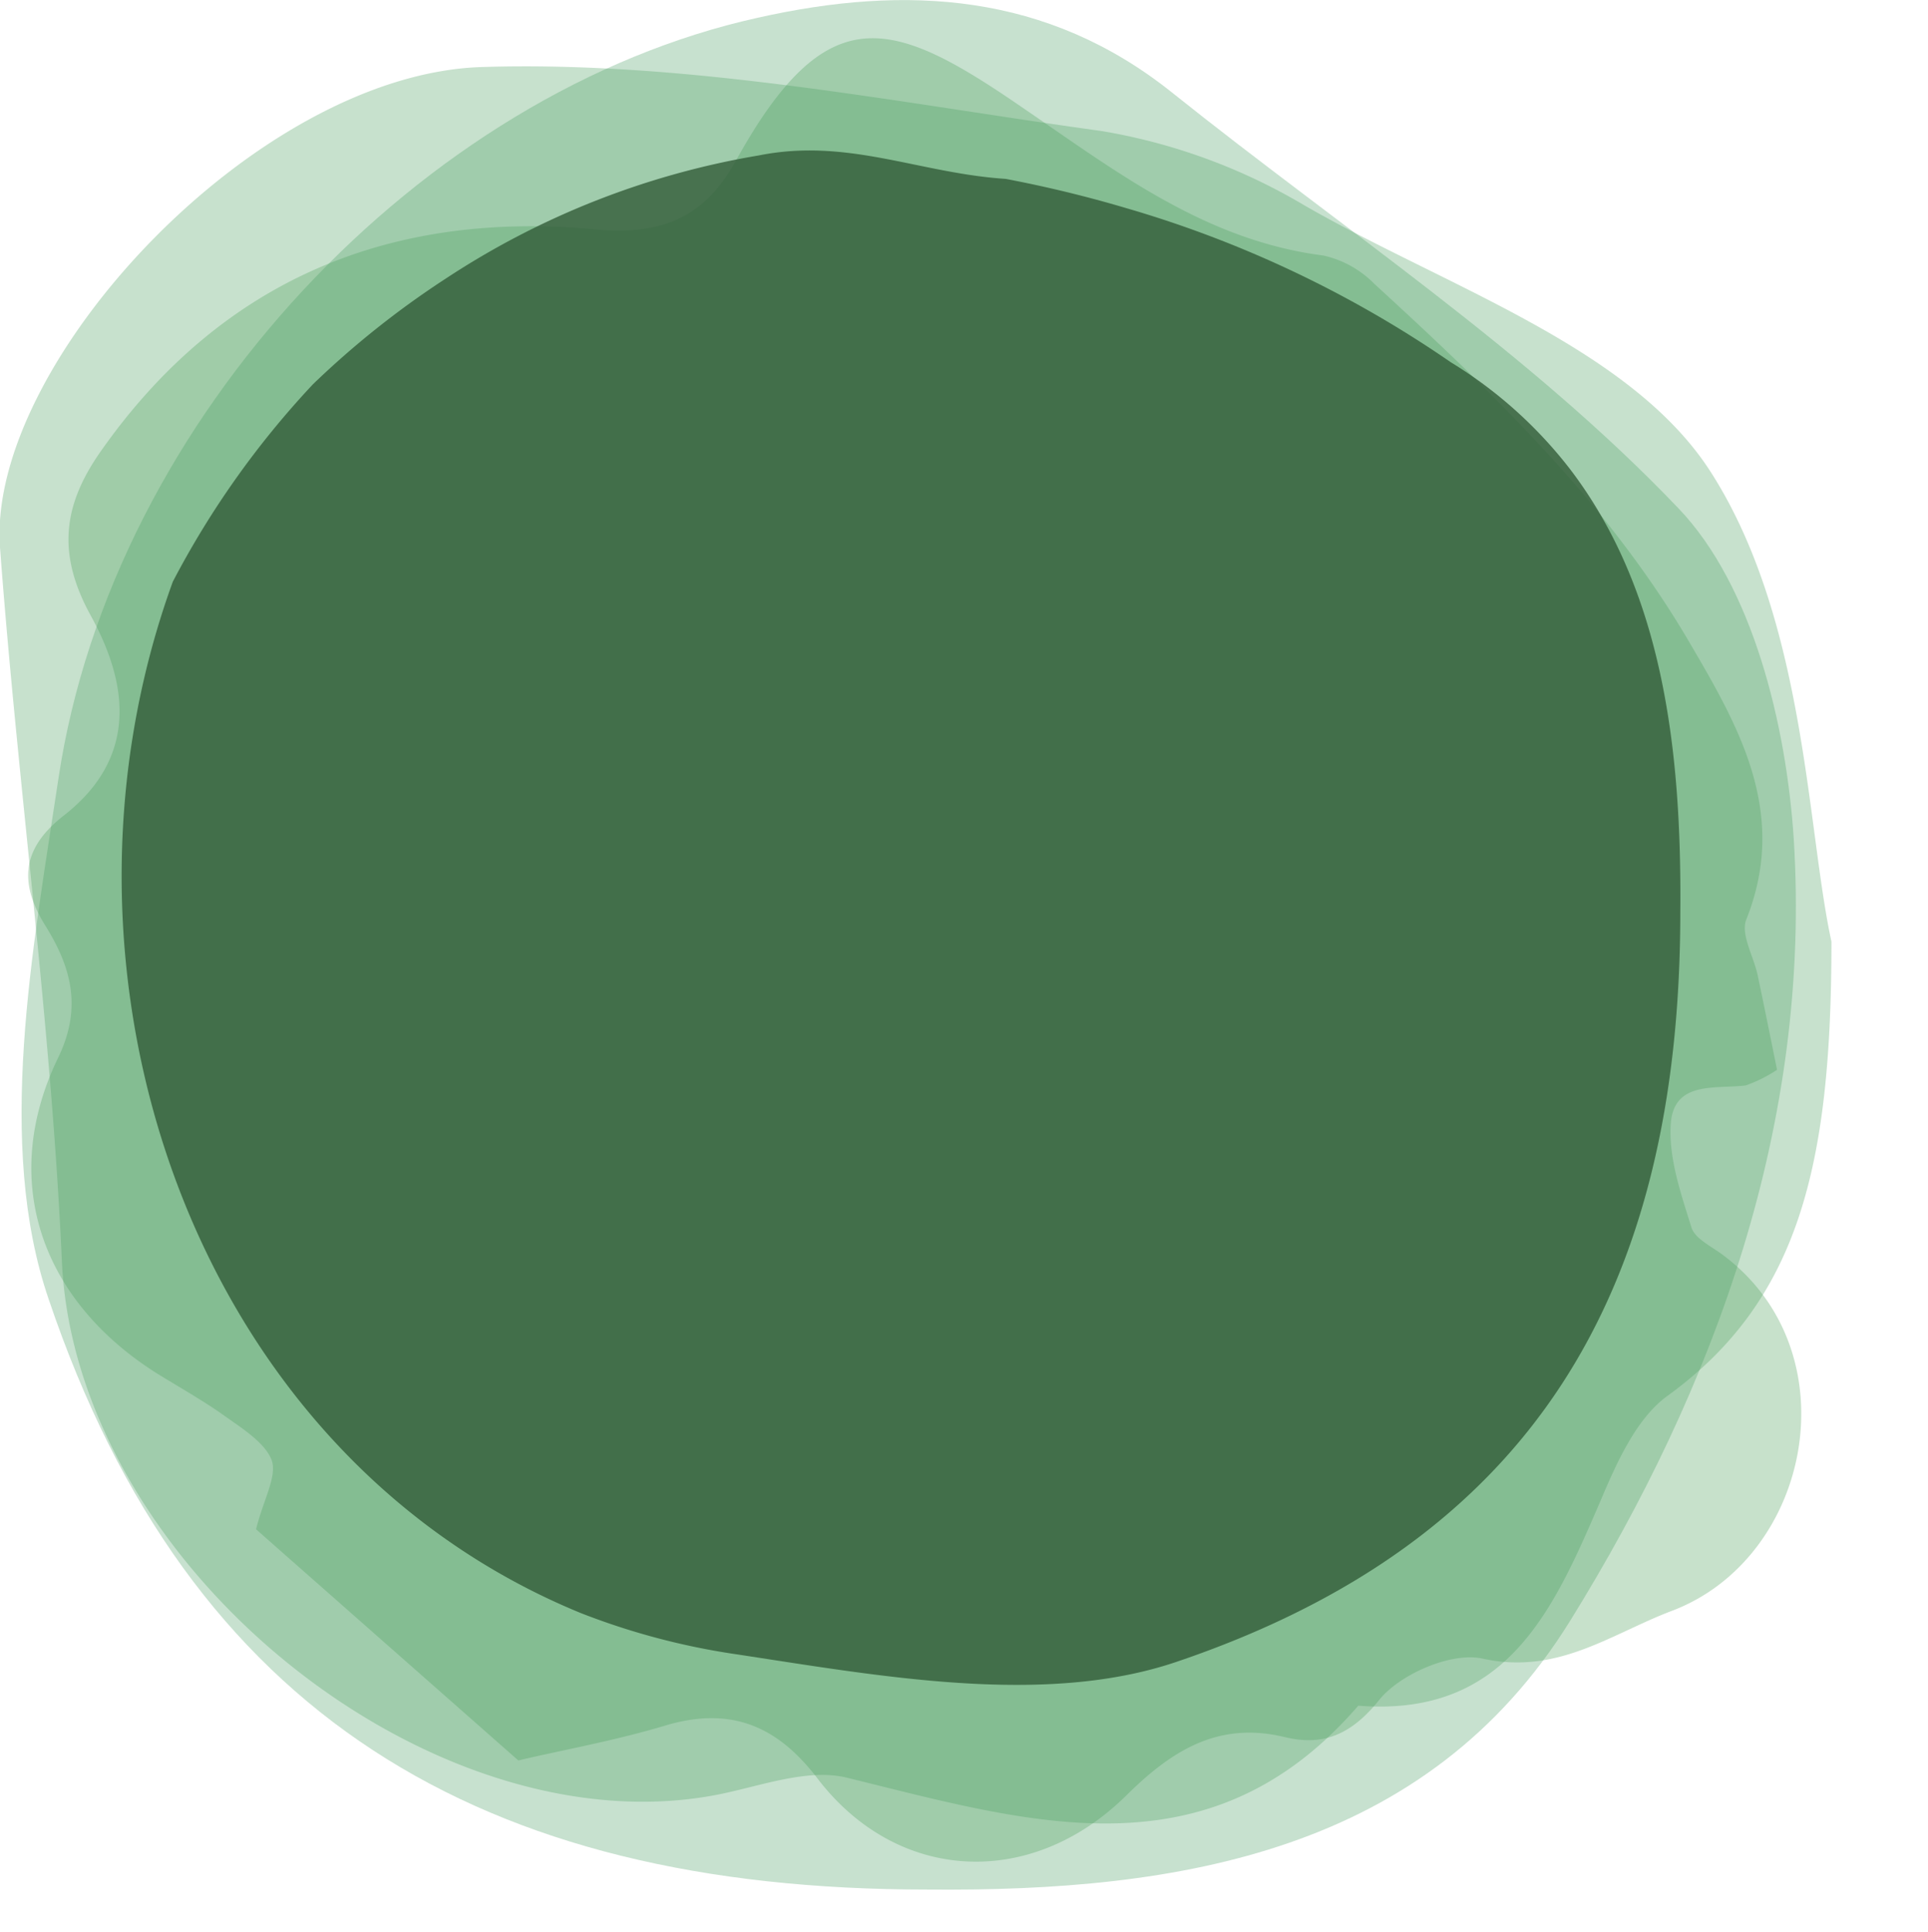 <svg width="100%" height="100%" viewBox="0 0 108.43 108.66" role="presentation" aria-hidden="true"><defs><style>.rdl-profile-v2-avatar .roundel-a {fill:#44997E;opacity:0.3}.rdl-profile-v2-avatar .roundel-b {fill:#44997E;opacity:0.3}.rdl-profile-v2-avatar .roundel-c {fill:#44997E;opacity:0.3}.rdl-profile-v2-avatar </style><pattern id="rdl-profile-v2-avatar-image" width="100" height="100" patternUnits="userSpaceOnUse" viewBox="0 0 100 100"></pattern></defs><path class="roundel-a" d="M29.15,99l-14.75-13c.43-1.72,1.21-3,.87-3.91-.4-1-1.71-1.8-2.73-2.53S10.07,78,8.85,77.25C2.33,73.15-.08,66.42,3.26,59.5c1.47-3,.6-5.34-.73-7.48-1.68-2.7-1-4.57,1.1-6.19,4.2-3.31,3.53-7.47,1.48-11.2-1.94-3.52-1.55-6.26.57-9.27,6.81-9.69,16.38-13.54,27.83-12.46,3.87.37,6.2-.83,7.86-3.83C46.5-.23,50.15,1,57.43,6c5.31,3.62,10.33,7.52,17,8.37a5.79,5.79,0,0,1,2.86,1.59C83.88,22,90.35,28.2,94.94,36c2.84,4.84,5.67,9.69,3.27,15.71-.33.83.42,2.08.64,3.13.38,1.8.74,3.6,1.09,5.32a7.89,7.89,0,0,1-1.76.88c-1.69.21-4-.27-4.21,2.09-.16,1.93.57,4,1.15,5.88.19.64,1.13,1.08,1.77,1.56,7.28,5.42,5,17-2.82,20-3.48,1.31-6.45,3.64-10.7,2.7-1.74-.38-4.61.86-5.79,2.31-1.6,2-3.2,2.62-5.31,2.11-3.81-.93-6.44.82-8.94,3.29-5.35,5.28-12.89,4.91-17.38-1-2.21-2.88-4.77-4-8.34-3C34.58,97.9,31.49,98.44,29.15,99Z" fill="#449952" opacity="0.3"></path><path class="roundel-b" d="M103,52.95c0,12.6-1.82,20.21-9.28,25.59C92,79.82,90.9,82.3,90,84.43c-2.65,6.15-5.28,12.15-13.61,11.49-8.42,9.75-18.55,6.55-28.76,4.05-2.2-.54-4.82.46-7.21.94-16.23,3.22-36.2-13-36.94-30C2.87,57.5,1,44.17,0,30.79-.75,20.5,14.37,4.17,27.09,3.77c11.58-.37,23.29,2,34.87,3.6a32.94,32.94,0,0,1,11.4,4.18c8,4.61,18.45,8,22.92,15.1C101.57,35,101.62,46.66,103,52.95Z" fill="#449959" opacity="0.3"></path><path class="roundel-c" d="M52.14,106.26c-25.1,0-41.49-9.8-49.4-33.19-3-8.74-.9-19.65.55-29.31C6.34,23.44,23.83,5.15,42.61,1,51-.89,58.9-.4,65.91,5.2,75.52,12.89,86,19.78,94.4,28.59c4.17,4.36,6.06,12.17,6.48,18.58,1,15.92-4.38,30.77-12.59,44C80.24,104.12,66.37,106.39,52.14,106.26Z" fill="#44995D" opacity="0.3"></path><path class="roundel-d" d="M94.5,51.26c0,21.44-8.37,35.44-28.35,42.2-7.47,2.53-16.78.77-25-.47a39.76,39.76,0,0,1-8.49-2.28c-21.94-9-30.94-36-22.94-58A50.12,50.12,0,0,1,17.6,21.61a50.14,50.14,0,0,1,7.48-5.95,45.74,45.74,0,0,1,17.6-6.92c5-1,9,1,13.88,1.32q3.42.65,6.73,1.63a63.2,63.2,0,0,1,18.3,8.68,24.81,24.81,0,0,1,6.7,6C93.51,33.2,94.58,42.14,94.5,51.26Z" fill="#325C39" opacity="0.8"></path></svg>